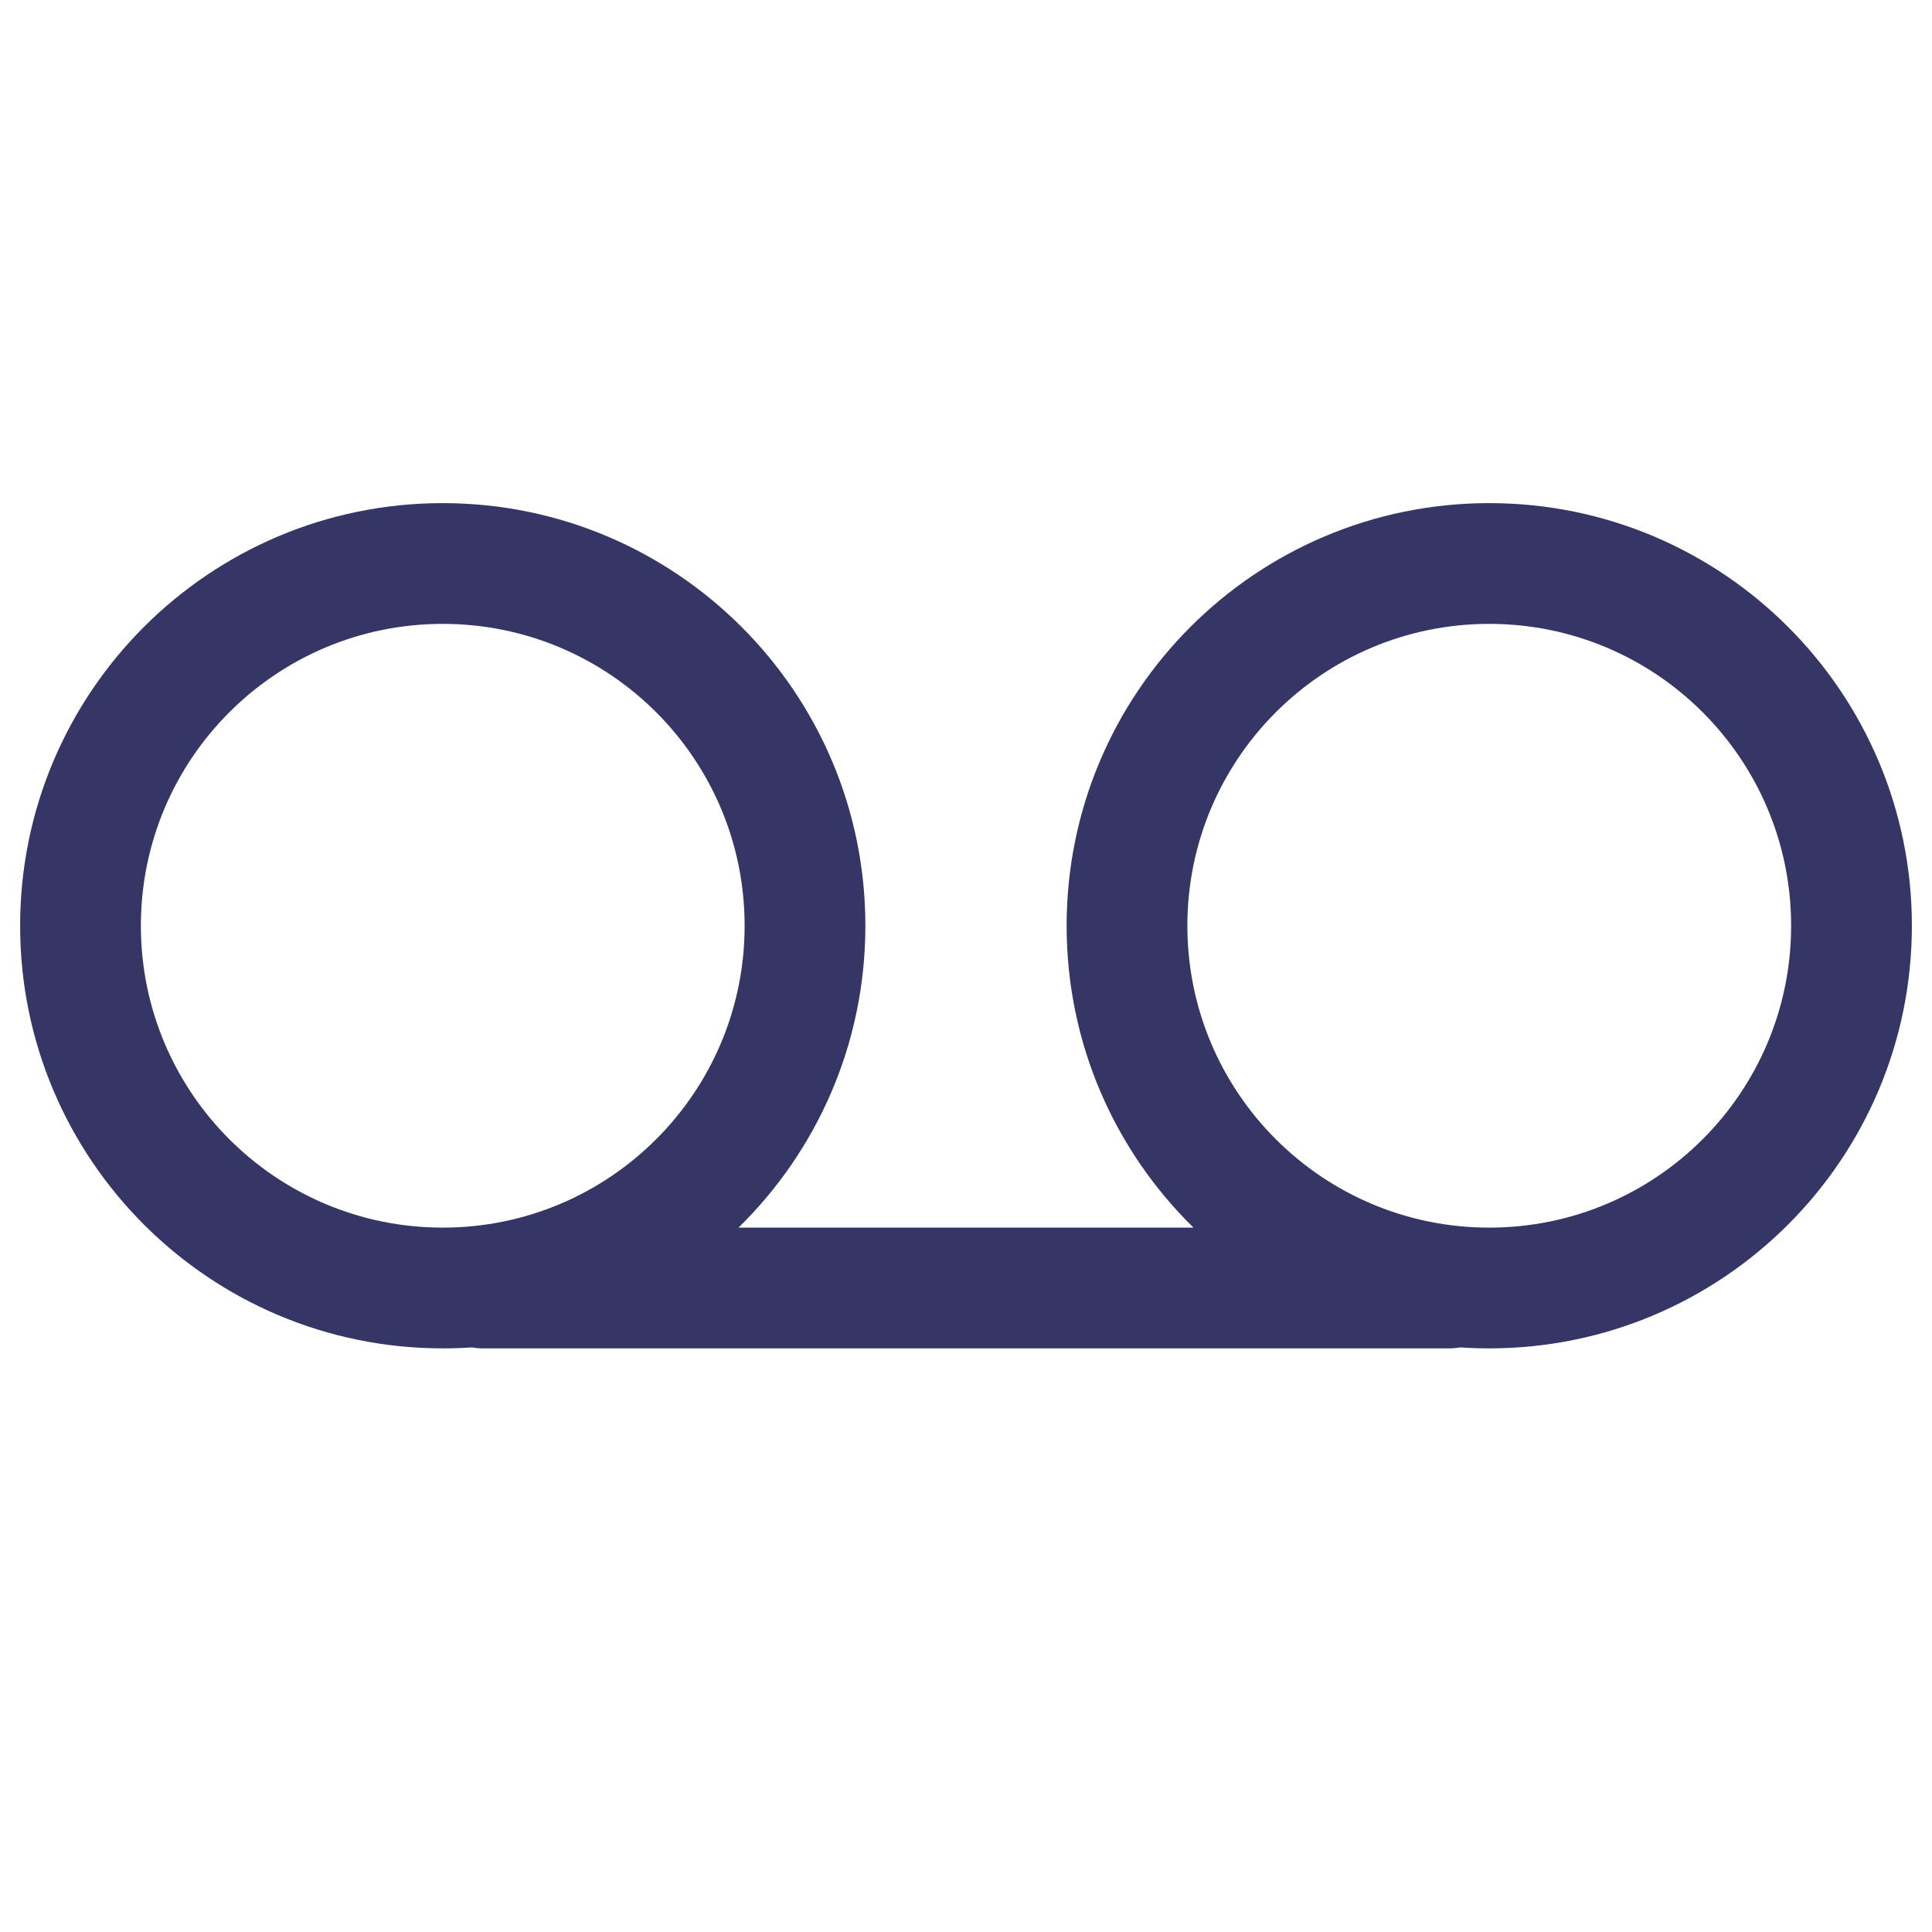 <svg width="24" height="24" viewBox="0 0 24 24" fill="none" xmlns="http://www.w3.org/2000/svg">
<path fill-rule="evenodd" clip-rule="evenodd" d="M13.25 11.5C13.25 8.601 15.601 6.25 18.5 6.25C21.399 6.25 23.75 8.601 23.75 11.5C23.75 14.399 21.399 16.75 18.5 16.75C18.378 16.75 18.257 16.746 18.137 16.738C18.092 16.746 18.047 16.75 18 16.75H6C5.953 16.75 5.908 16.746 5.864 16.738C5.743 16.746 5.622 16.75 5.5 16.75C2.601 16.75 0.25 14.399 0.25 11.5C0.25 8.601 2.601 6.25 5.5 6.25C8.399 6.25 10.75 8.601 10.75 11.5C10.75 12.969 10.147 14.297 9.174 15.25H14.826C13.853 14.297 13.25 12.969 13.25 11.5ZM18.5 7.75C16.429 7.75 14.75 9.429 14.75 11.5C14.75 13.571 16.429 15.25 18.5 15.25C20.571 15.25 22.25 13.571 22.25 11.5C22.25 9.429 20.571 7.75 18.5 7.75ZM1.75 11.5C1.75 9.429 3.429 7.75 5.5 7.75C7.571 7.75 9.25 9.429 9.25 11.5C9.25 13.571 7.571 15.25 5.5 15.25C3.429 15.25 1.75 13.571 1.75 11.5Z" fill="#353566"/>
</svg>
